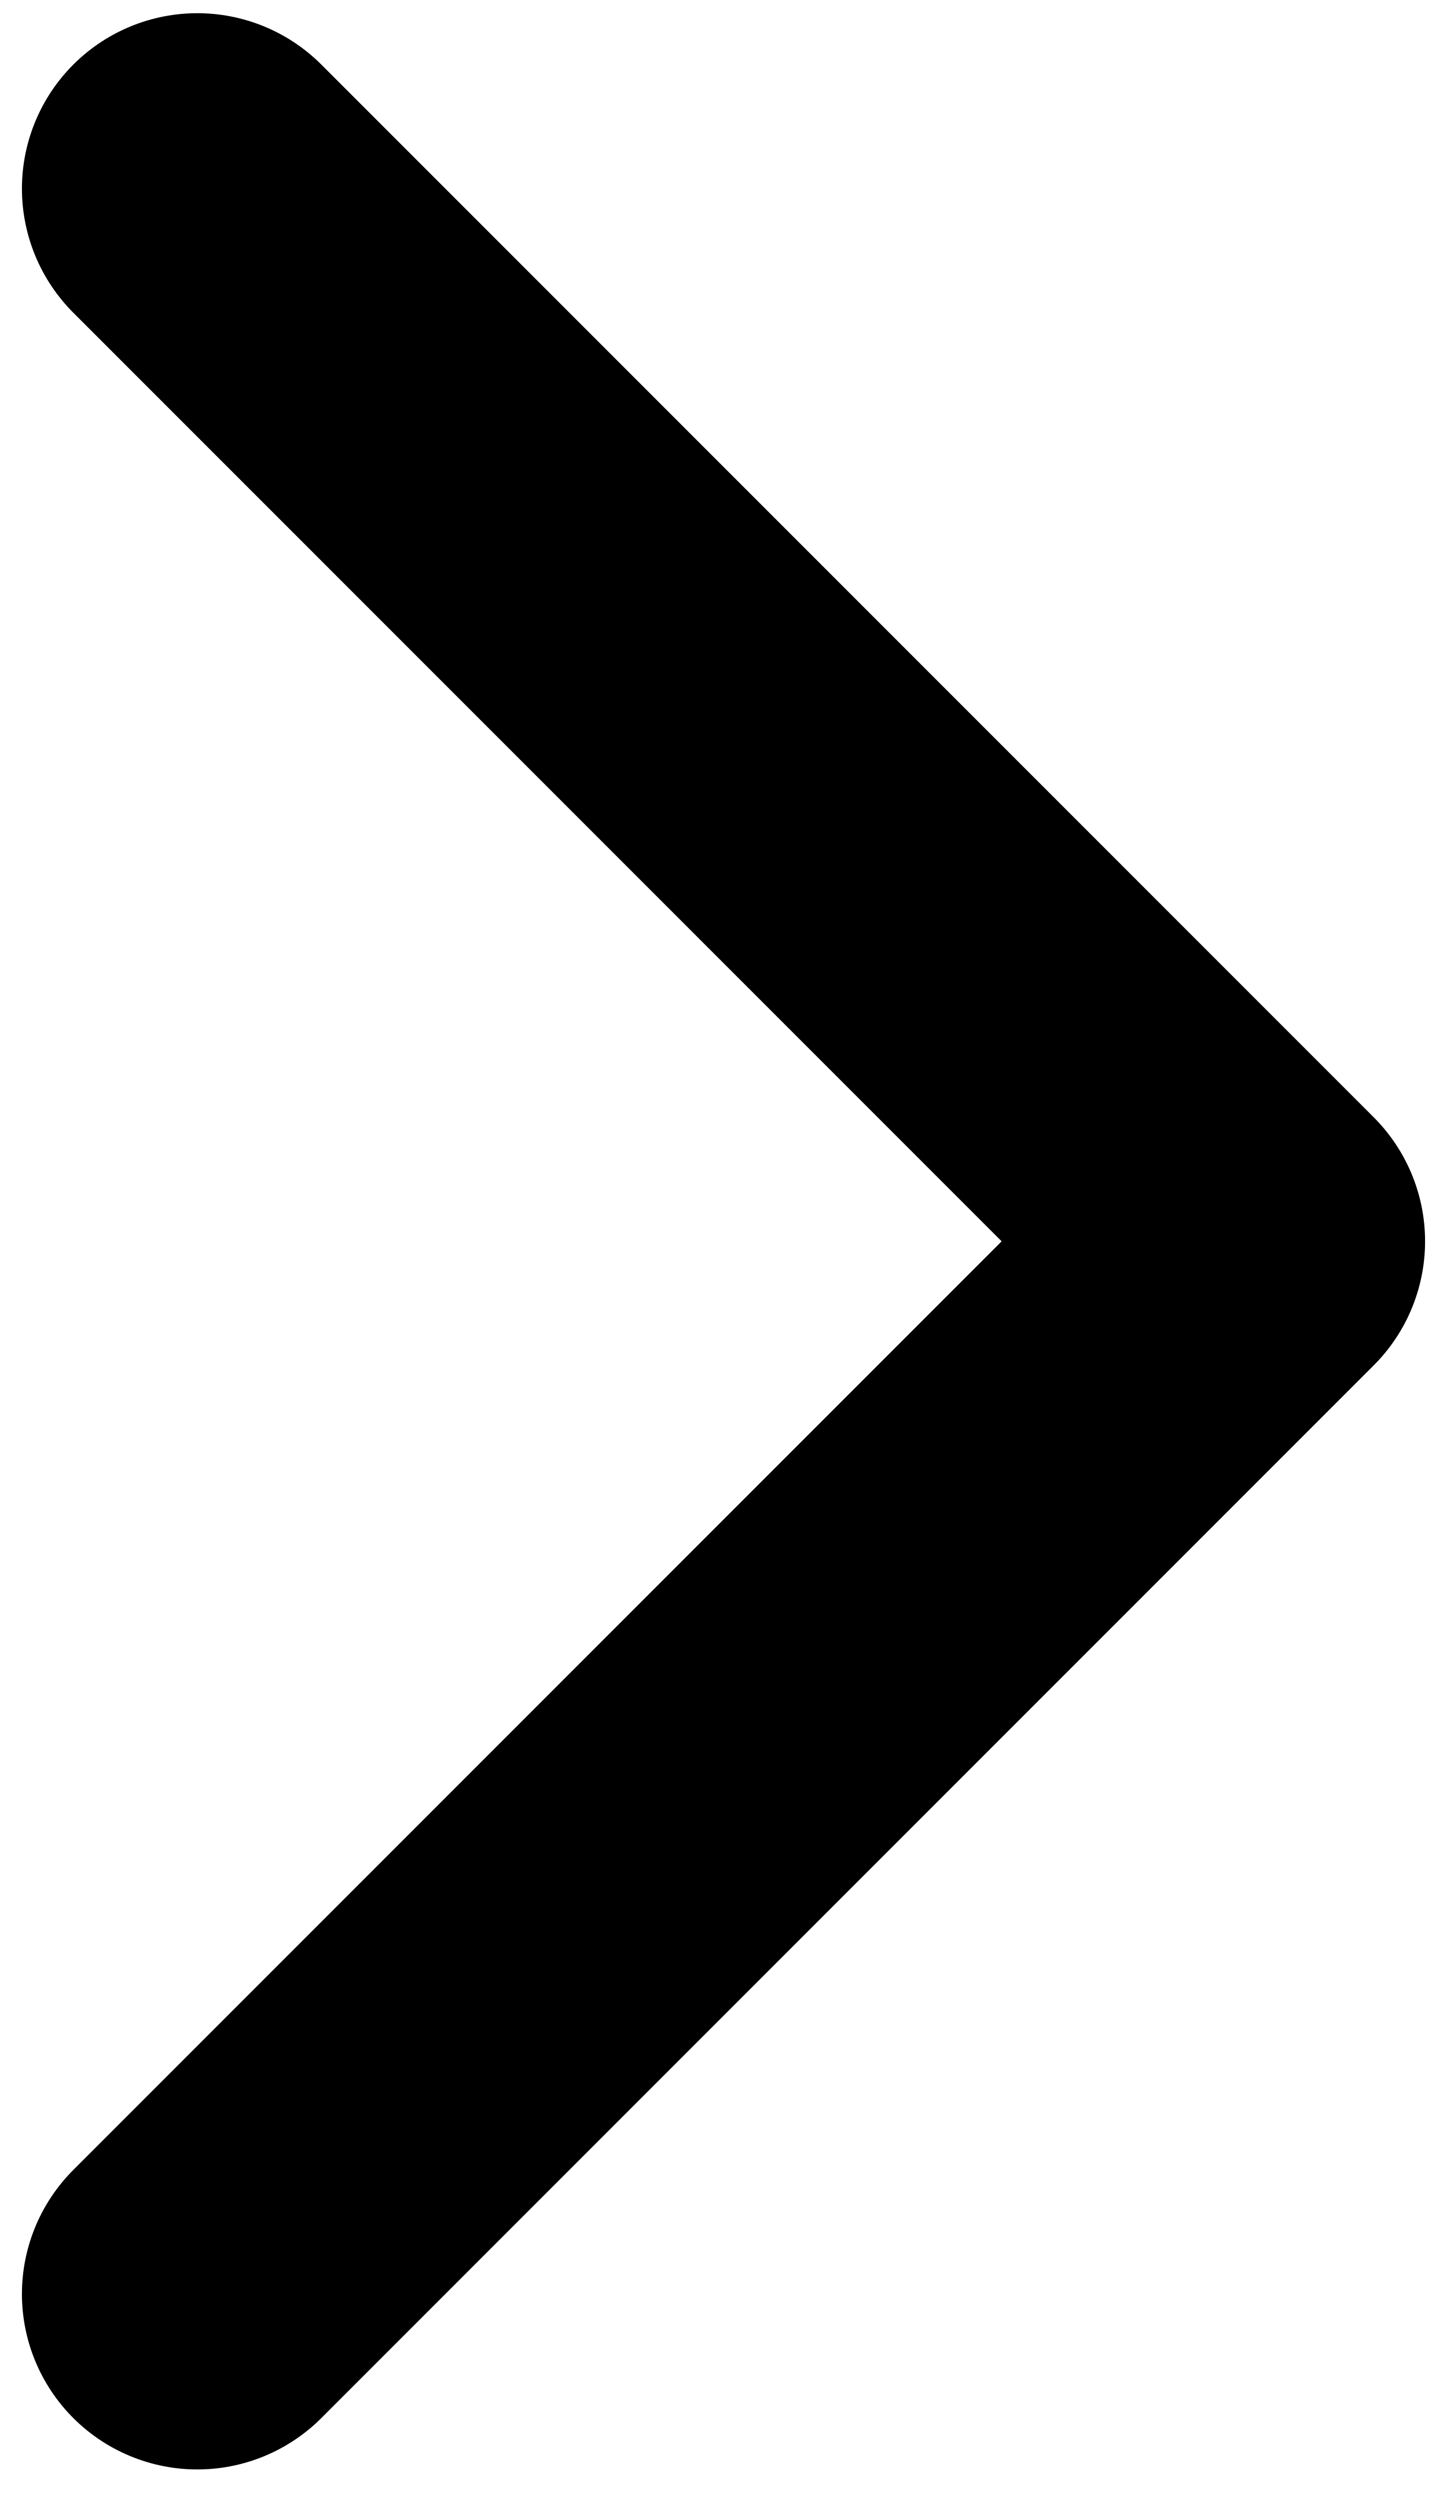 <svg width="33" height="57" viewBox="0 0 33 57" fill="none" xmlns="http://www.w3.org/2000/svg">
<path d="M4.5 52.301L28.5 28.301L4.5 4.301" stroke="black" stroke-width="8" stroke-linecap="round" stroke-linejoin="round"/>
</svg>
